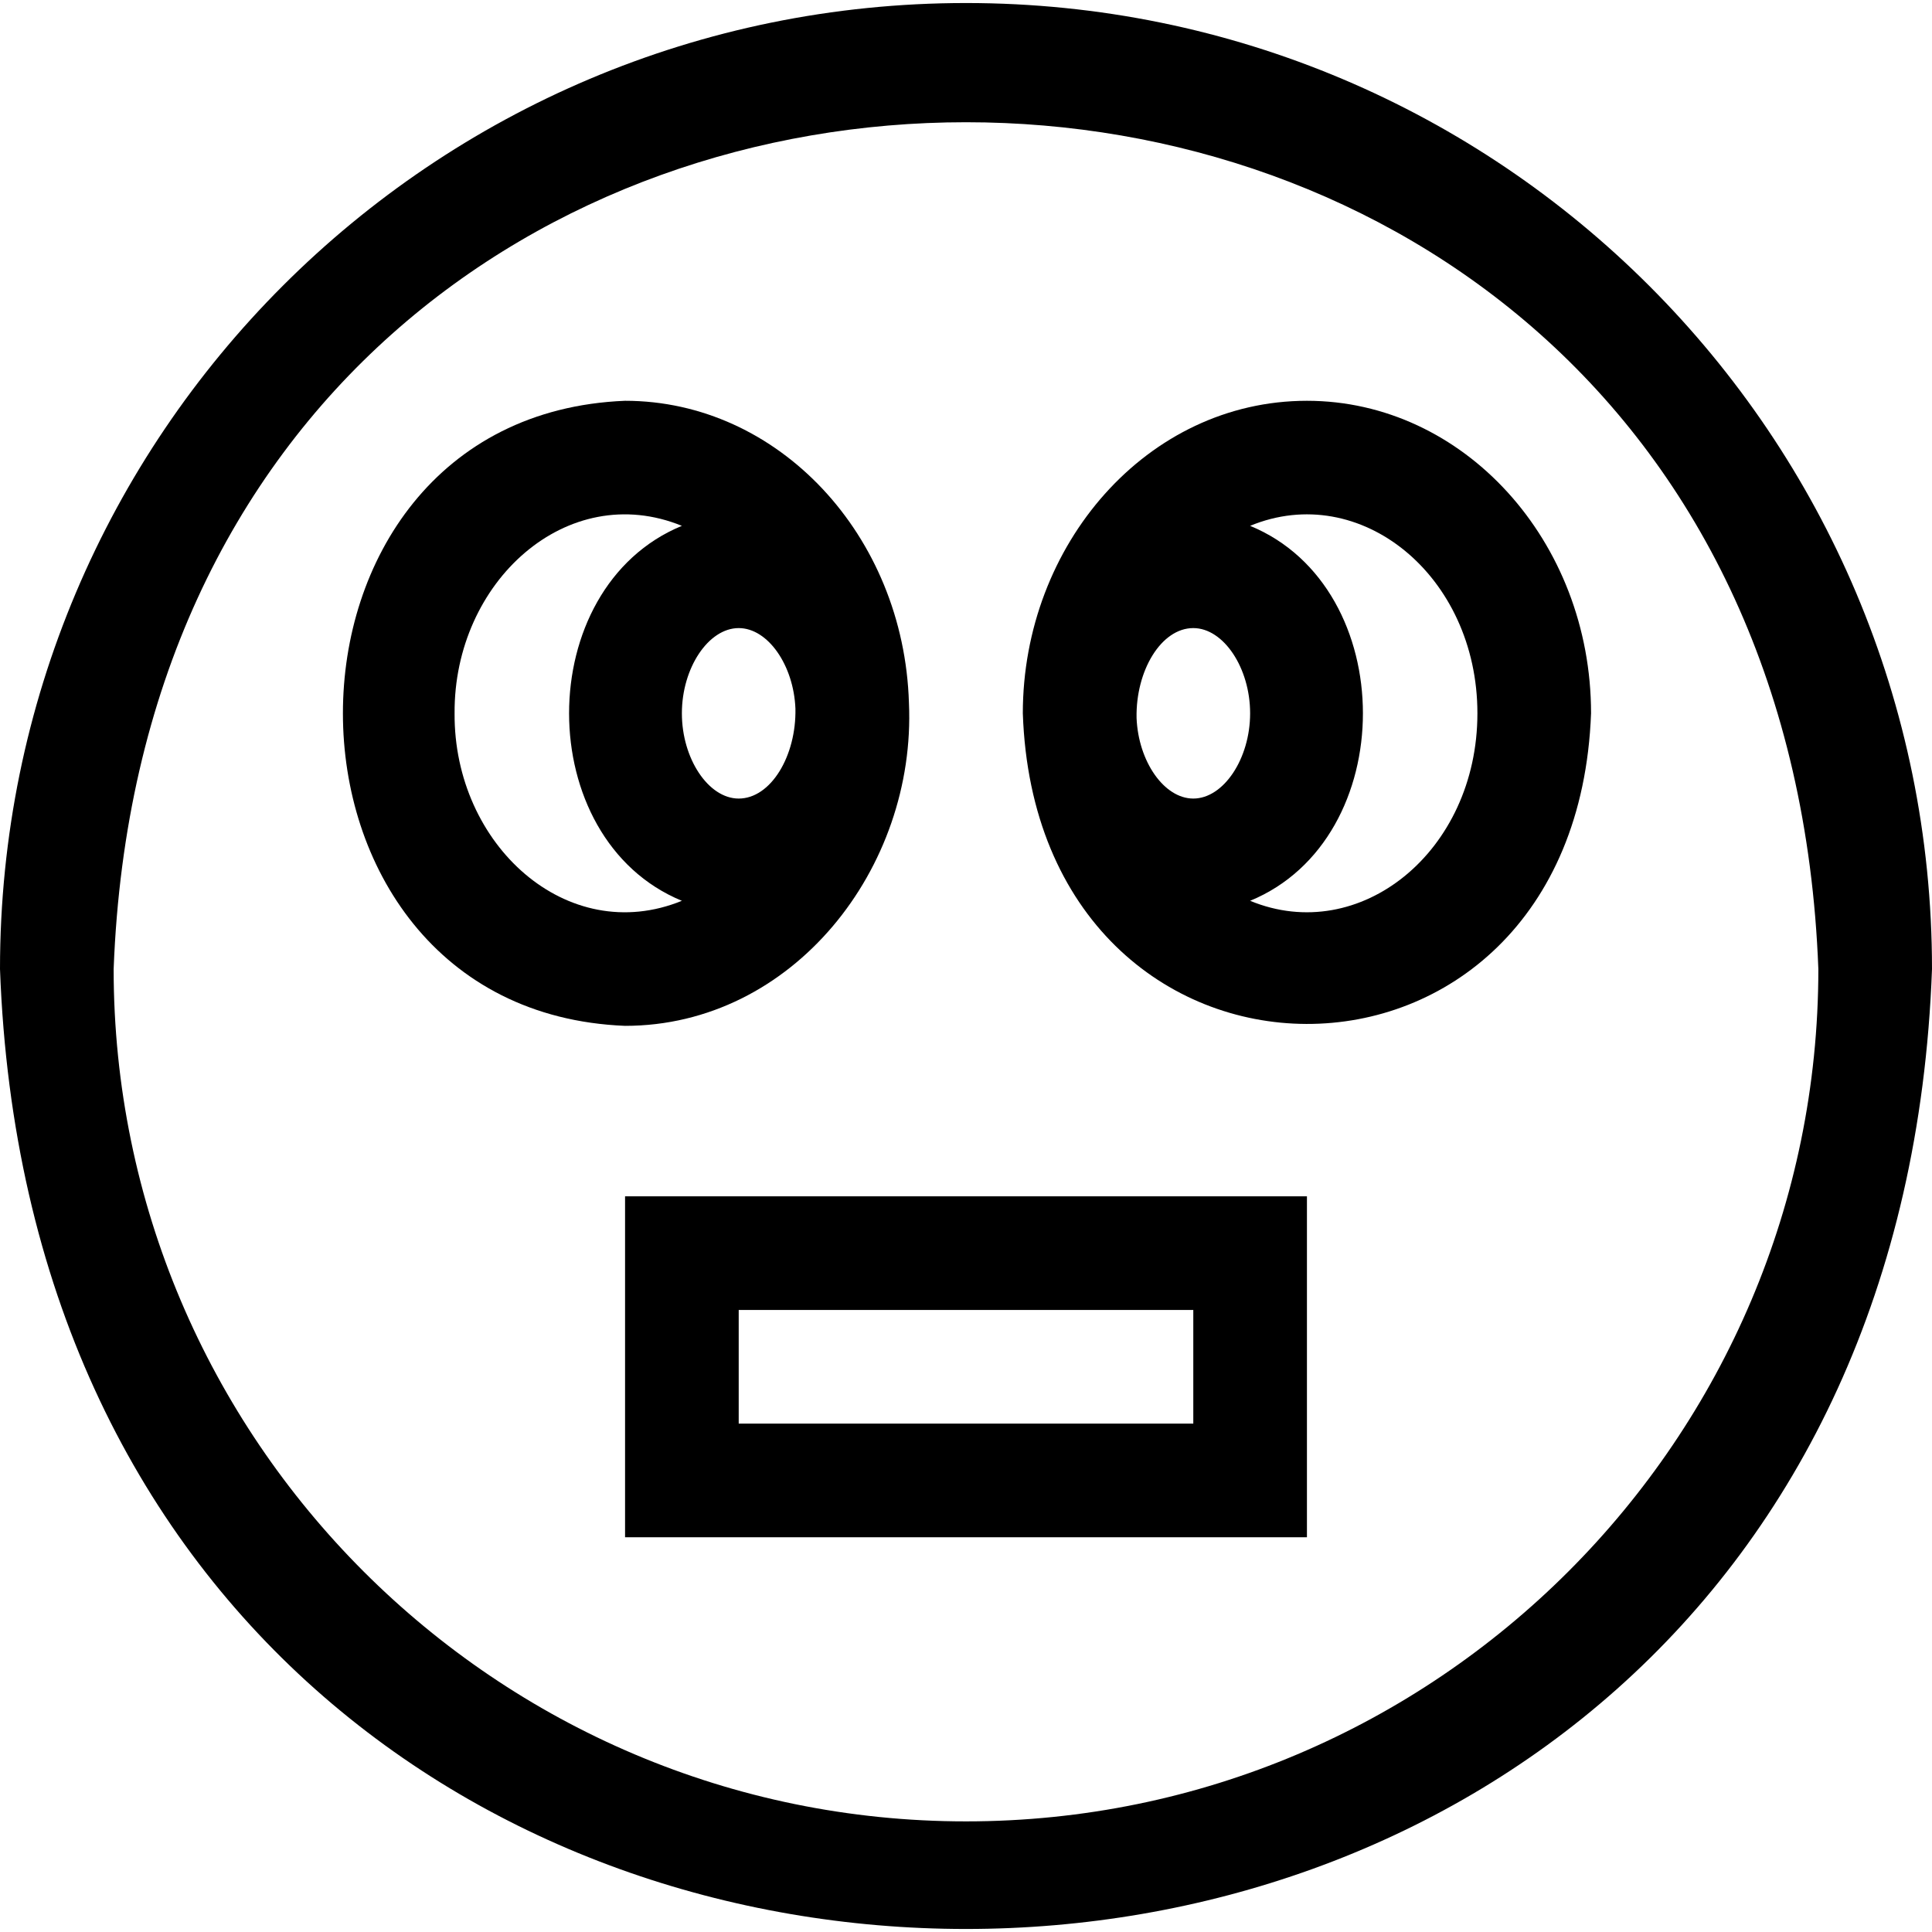 <svg id="Layer_1" enable-background="new 0 0 510 510" height="512" viewBox="0 0 510 510" width="512" xmlns="http://www.w3.org/2000/svg"><g><path d="m255 .799c-140.93 0-255 114.051-255 255 12.345 337.906 497.695 337.837 510-.003 0-140.927-114.051-254.997-255-254.997zm0 480c-124.065 0-225-100.935-225-225 11.312-298.083 438.734-298.002 450 .003 0 124.062-100.935 224.997-225 224.997z"/><path d="m165 405.799h180v-90h-180zm30-60h120v30h-120z"/><path d="m239.936 185.517c-1.34-44.205-34.428-79.719-74.936-79.719-99.319 4.023-99.289 160.995.001 165 44.255.001 76.902-41.599 74.935-85.281zm-44.936-19.718c7.713 0 14.51 9.797 14.973 21.258.251 12.492-6.492 23.742-14.973 23.742-7.99 0-15-10.514-15-22.5s7.01-22.5 15-22.5zm-75 22.5c-.241-34.723 29.736-61.838 60-49.49-39.716 16.355-39.69 82.645 0 98.98-30.266 12.347-60.239-14.767-60-49.49z"/><path d="m345 105.799c-42.228 0-75 38.019-75 82.5 3.721 108.884 145.908 109.776 150-.001 0-45.49-33.645-82.499-75-82.499zm-30 105c-7.713 0-14.51-9.797-14.973-21.258-.251-12.492 6.492-23.742 14.973-23.742 7.99 0 15 10.514 15 22.5s-7.01 22.5-15 22.5zm15 26.99c39.716-16.355 39.69-82.645 0-98.98 29.055-12.022 60 13.141 60 49.49 0 36.491-31.049 61.468-60 49.49z"/></g></svg>